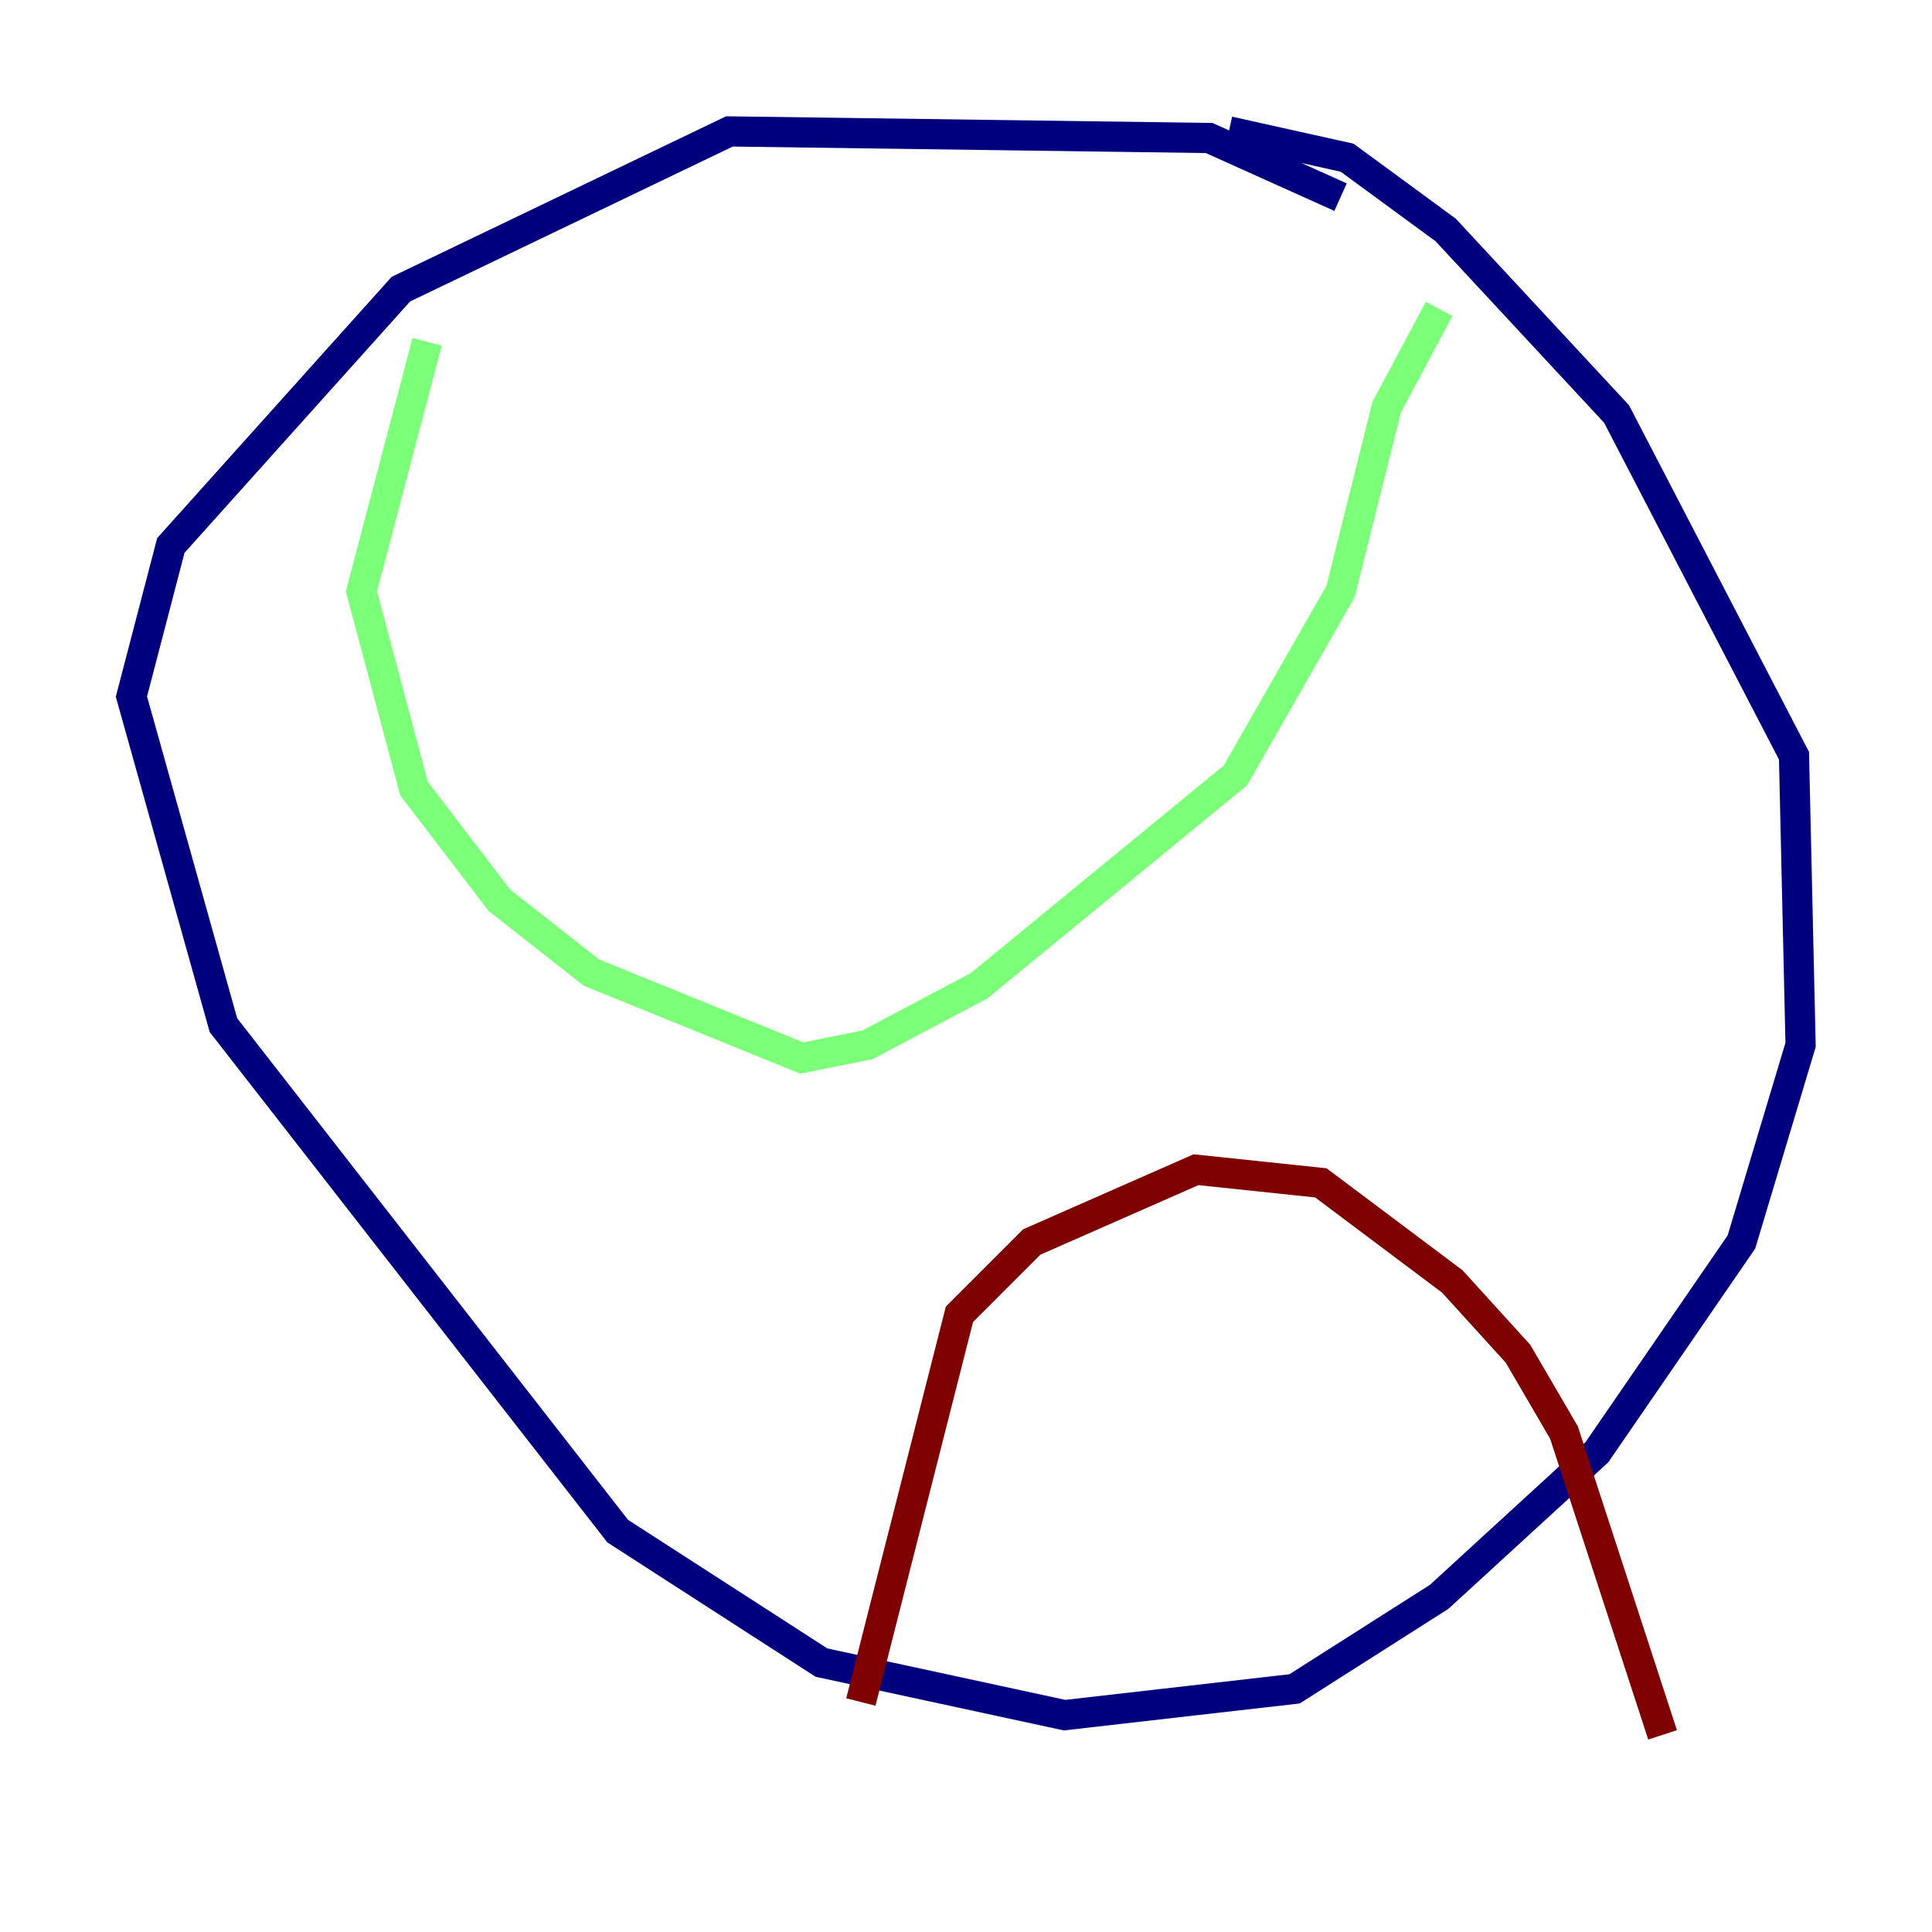 <?xml version="1.0" encoding="utf-8" ?>
<svg baseProfile="tiny" height="128" version="1.2" viewBox="0,0,128,128" width="128" xmlns="http://www.w3.org/2000/svg" xmlns:ev="http://www.w3.org/2001/xml-events" xmlns:xlink="http://www.w3.org/1999/xlink"><defs /><polyline fill="none" points="88.816,13.061 80.109,9.143 48.327,8.707 26.558,19.157 11.32,36.136 8.707,46.15 14.803,67.918 40.925,101.442 54.422,110.15 70.531,113.633 85.769,111.891 95.347,105.796 105.796,96.218 115.374,82.286 119.293,69.225 118.857,50.068 107.102,27.429 95.782,15.238 89.252,10.449 81.415,8.707" stroke="#00007f" stroke-width="2" /><polyline fill="none" points="95.347,20.463 91.864,26.993 88.816,39.184 81.85,51.374 64.871,65.306 57.469,69.225 53.116,70.095 39.184,64.435 33.088,59.646 27.429,52.245 23.946,39.184 28.299,22.64" stroke="#7cff79" stroke-width="2" /><polyline fill="none" points="57.034,112.762 63.565,87.075 68.354,82.286 79.238,77.497 87.51,78.367 96.218,84.898 100.571,89.687 103.619,94.912 110.15,114.939" stroke="#7f0000" stroke-width="2" /></svg>